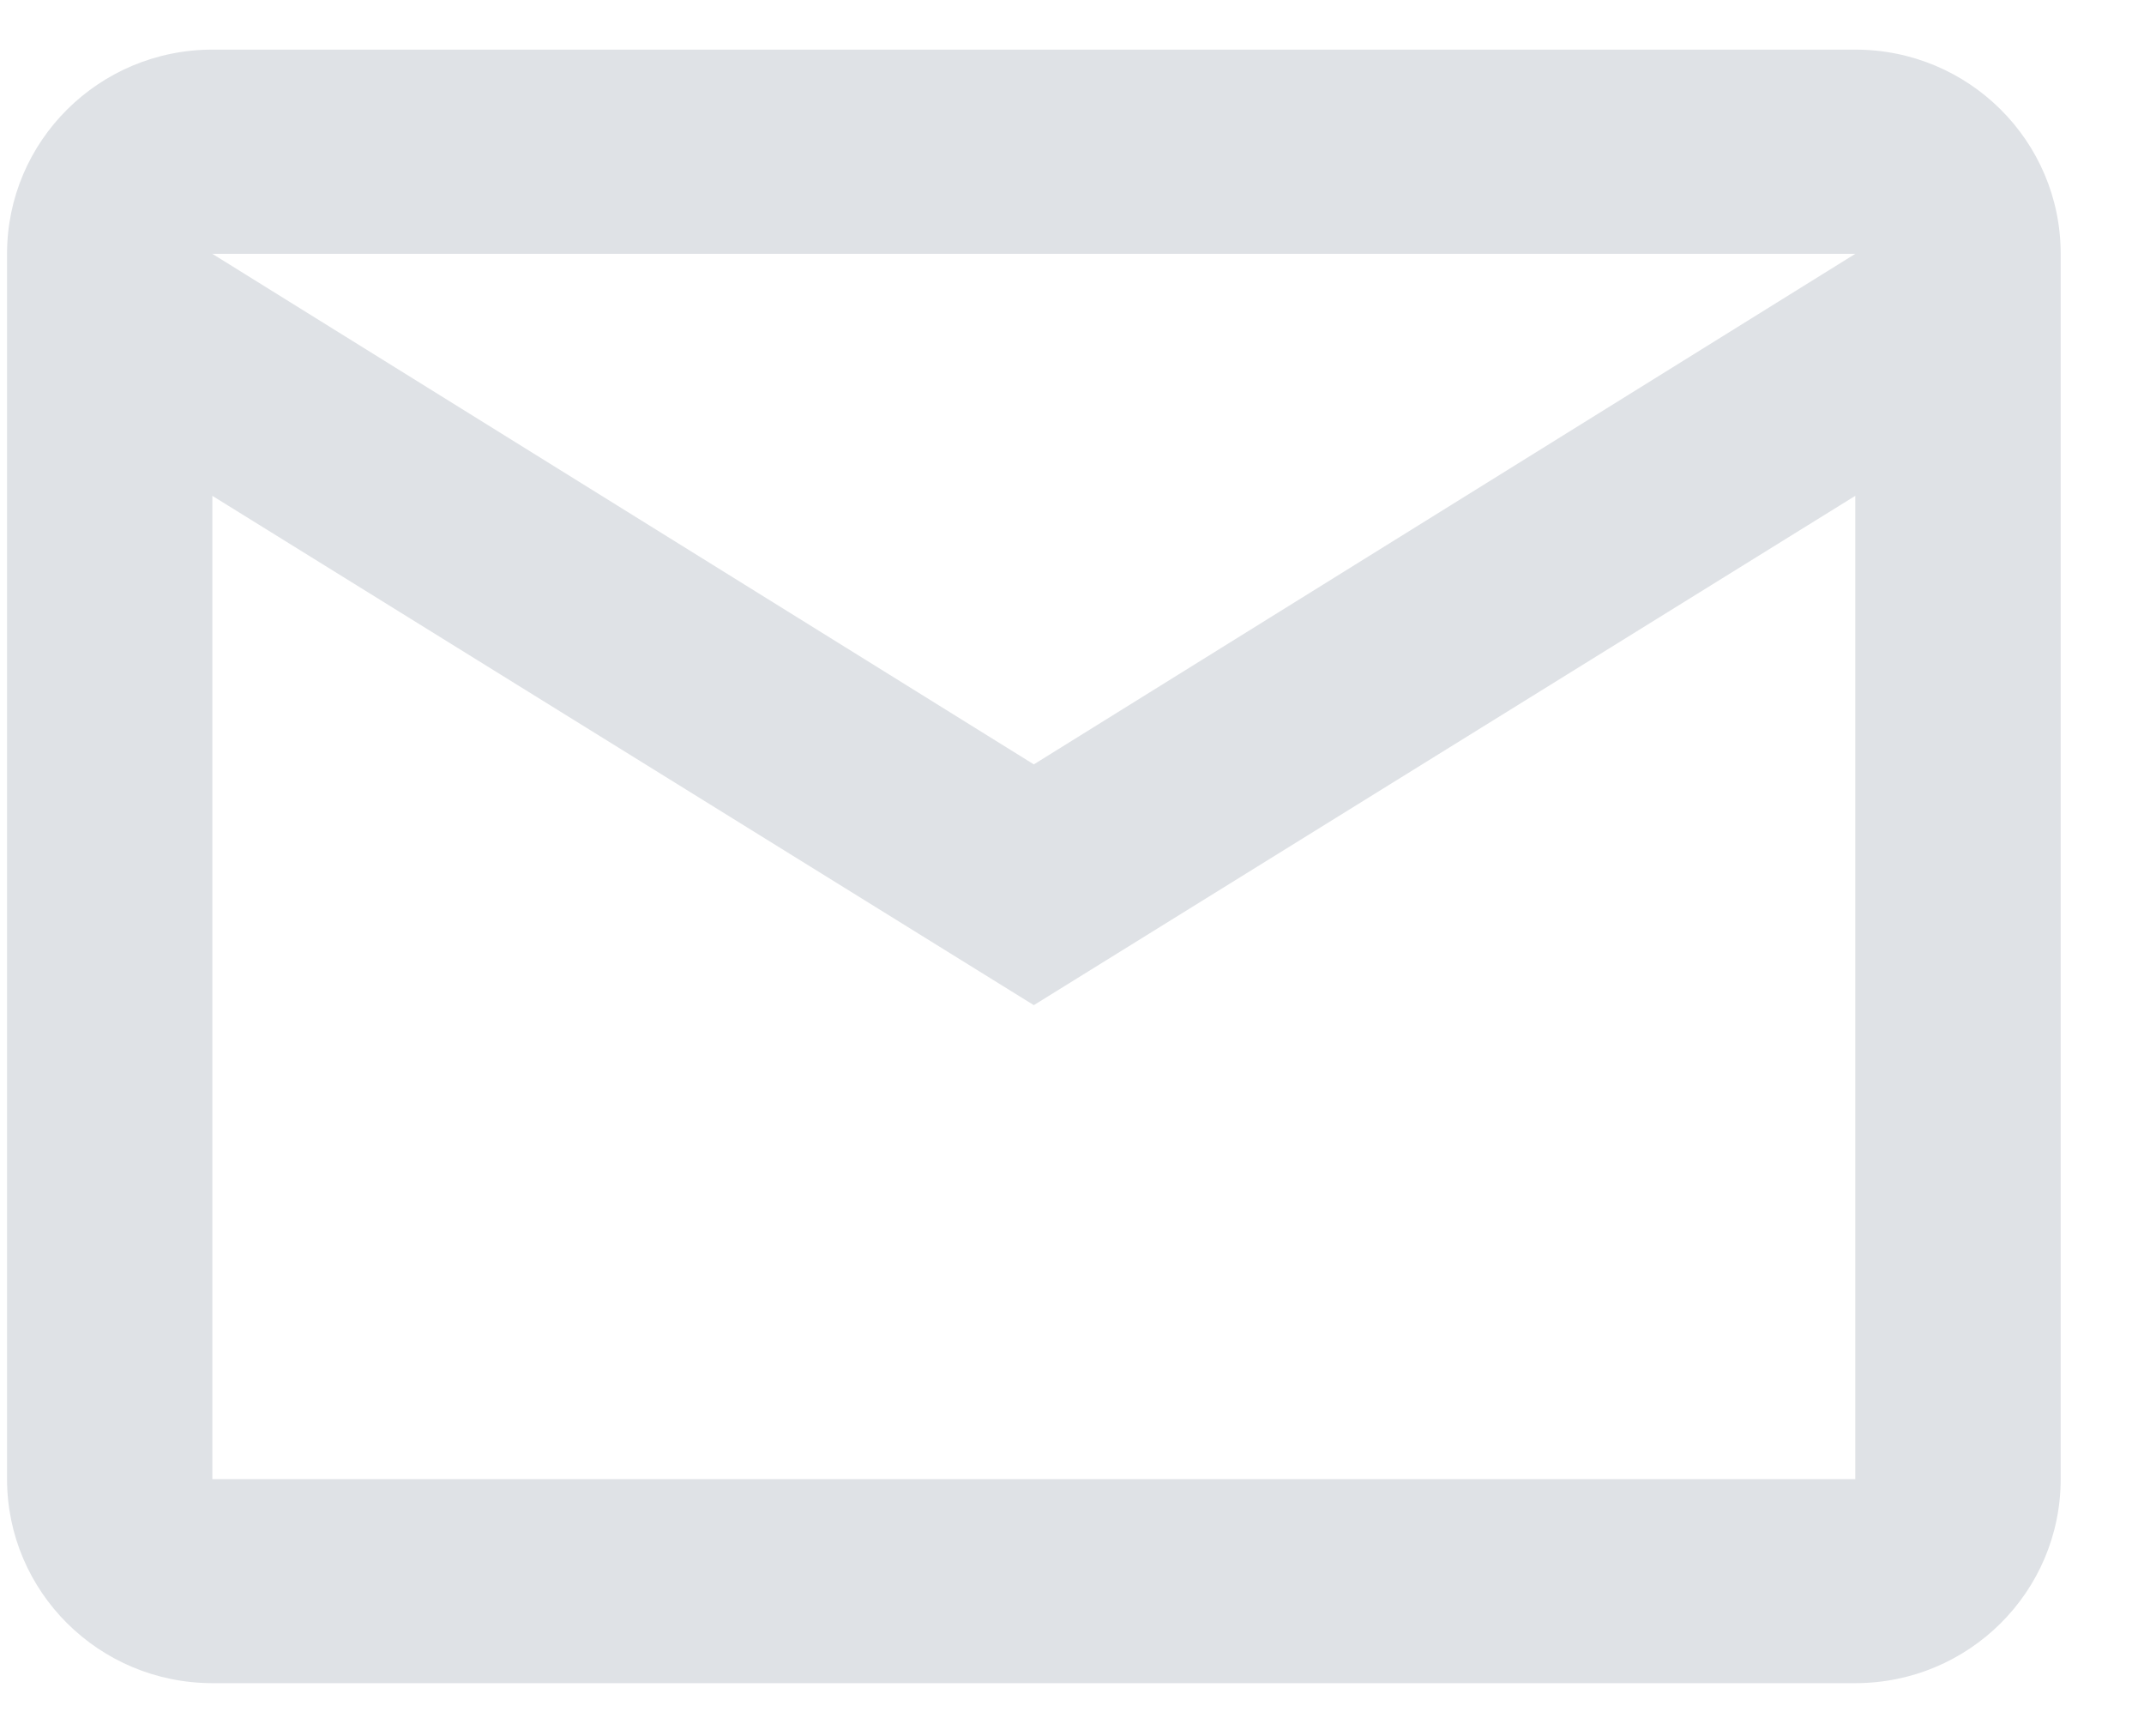 <svg width="21" height="17" viewBox="0 0 21 17" fill="none" xmlns="http://www.w3.org/2000/svg">
<path fill-rule="evenodd" clip-rule="evenodd" d="M2.081 0.486H18.173C19.284 0.486 20.184 1.381 20.184 2.486V14.485C20.184 15.589 19.284 16.484 18.173 16.484H2.081C0.97 16.484 0.069 15.589 0.069 14.485V2.486C0.069 1.381 0.97 0.486 2.081 0.486ZM10.126 7.486L18.172 2.486H2.08L10.126 7.486ZM2.08 14.486H18.172V4.856L10.126 9.844L2.08 4.856V14.486Z" fill="#DFE2E6"/>
</svg>
